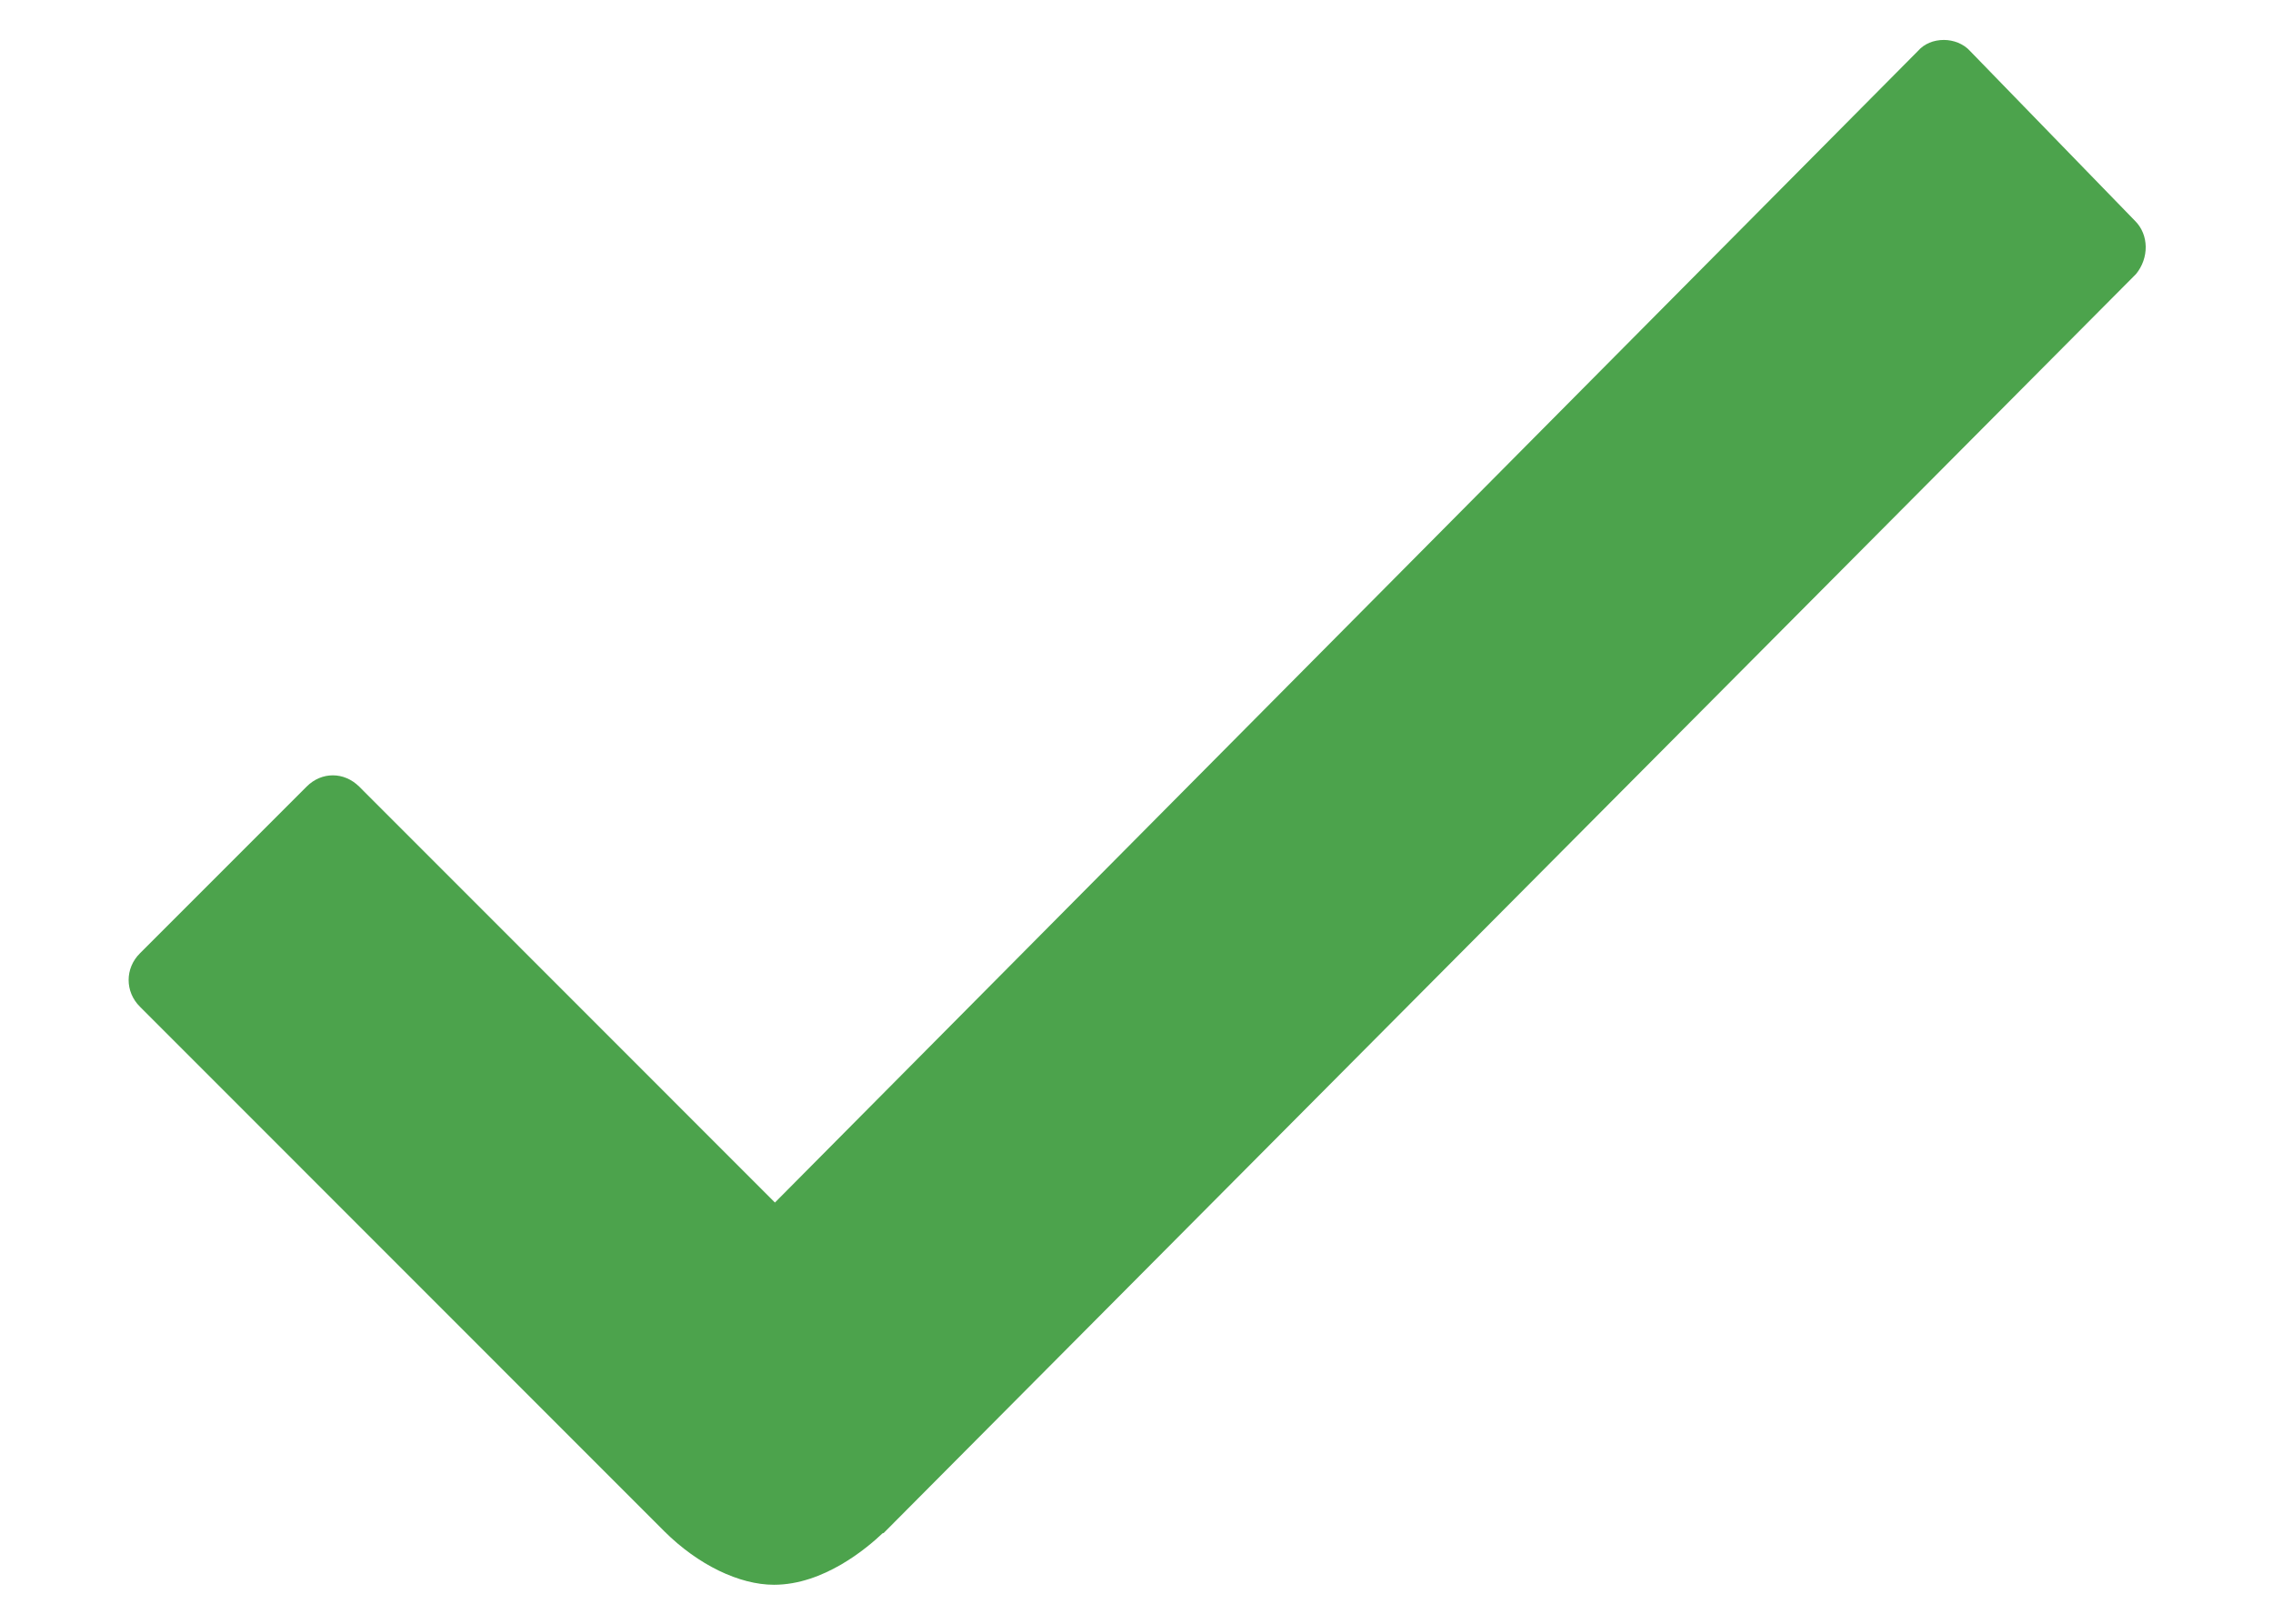 <svg width="14" height="10" viewBox="0 0 14 10" fill="none" xmlns="http://www.w3.org/2000/svg">
<path fill-rule="evenodd" clip-rule="evenodd" d="M13.15 1.36L12.135 0.315C12.094 0.269 12.031 0.246 11.973 0.246C11.91 0.246 11.852 0.269 11.812 0.315L4.773 7.406L2.212 4.844C2.165 4.798 2.108 4.775 2.05 4.775C1.992 4.775 1.935 4.798 1.889 4.844L0.862 5.871C0.769 5.963 0.769 6.108 0.862 6.2L4.092 9.431C4.3 9.638 4.554 9.76 4.767 9.76C5.073 9.76 5.339 9.535 5.437 9.442H5.442L13.156 1.688C13.237 1.59 13.237 1.446 13.15 1.36Z" fill="#4CA34C"/>
</svg>
